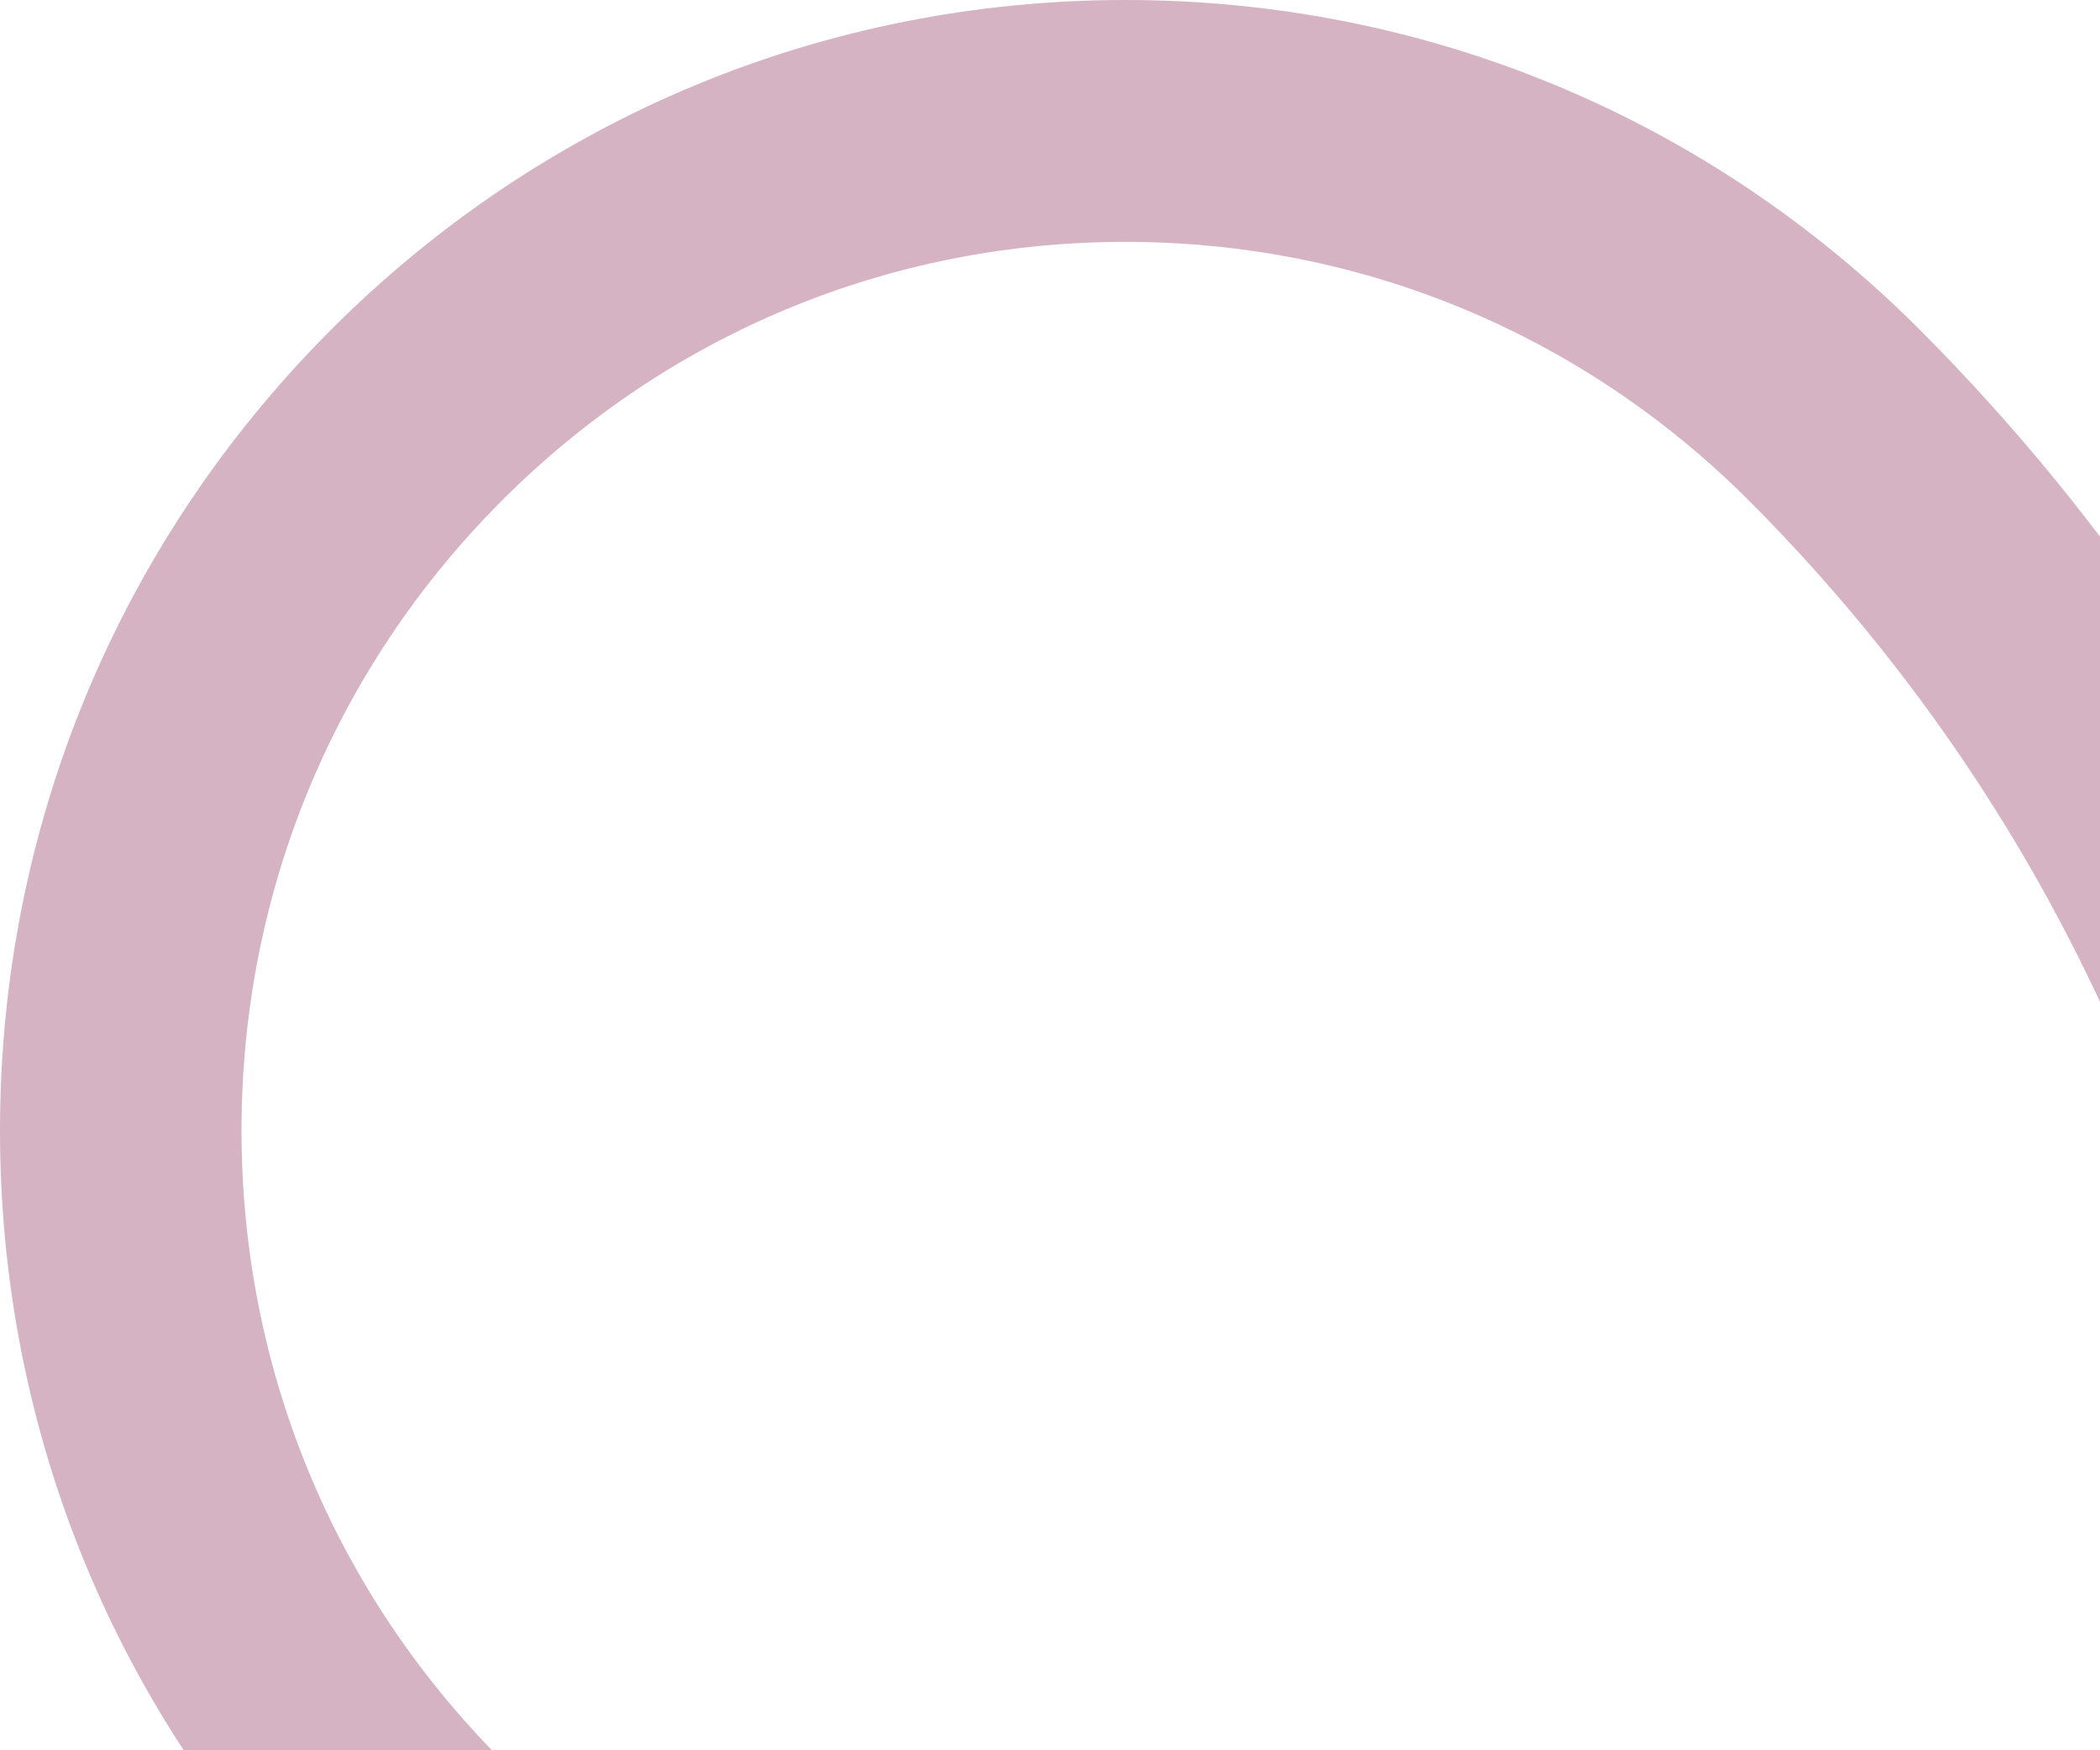 <svg width="114" height="95" viewBox="0 0 114 95" fill="none" xmlns="http://www.w3.org/2000/svg">
<path d="M102.883 170.345L96.093 177.167L94.988 179.387L93.022 177.411L19.306 103.338C19.306 103.338 19.306 103.338 19.306 103.338C8.15 92.129 2 77.218 2 61.365C2 45.512 8.15 30.601 19.306 19.392C30.463 8.182 45.308 2 61.094 2C76.881 2 91.726 8.182 102.883 19.392C122.943 39.548 134 66.36 134 94.868C134 123.376 122.951 150.189 102.883 170.345ZM124.896 94.868C124.896 68.784 114.788 44.274 96.437 25.835L96.436 25.835C86.989 16.35 74.444 11.128 61.094 11.128C47.743 11.128 35.199 16.343 25.752 25.835C16.312 35.327 11.111 47.936 11.111 61.358C11.111 74.781 16.305 87.389 25.752 96.881L94.447 165.901L96.436 163.902C114.788 145.463 124.896 120.953 124.896 94.868Z" fill="#D5B3C2" stroke="#D5B3C2" stroke-width="4"/>
</svg>
